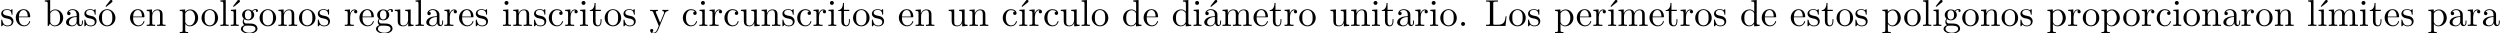 <?xml version='1.0' encoding='UTF-8'?>
<!-- This file was generated by dvisvgm 3.1.1 -->
<svg version='1.1' xmlns='http://www.w3.org/2000/svg' xmlns:xlink='http://www.w3.org/1999/xlink' width='667.416pt' height='8.856pt' viewBox='0 -6.919 667.416 8.856'>
<defs>
<path id='g0-16' d='M1.763-4.403L.369-4.294V-3.985C1.016-3.985 1.106-3.925 1.106-3.437V-.757C1.106-.309 .996-.309 .329-.309V0C.648-.01 1.186-.03 1.425-.03C1.773-.03 2.122-.01 2.461 0V-.309C1.803-.309 1.763-.359 1.763-.747V-4.403Z'/>
<path id='g0-19' d='M3.736-6.296C3.826-6.366 3.905-6.476 3.905-6.595C3.905-6.775 3.726-6.954 3.547-6.954C3.397-6.954 3.288-6.844 3.248-6.785L2.052-5.26L2.222-5.081L3.736-6.296Z'/>
<path id='g0-46' d='M1.913-.528C1.913-.817 1.674-1.056 1.385-1.056S.857-.817 .857-.528S1.096 0 1.385 0S1.913-.239 1.913-.528Z'/>
<path id='g0-76' d='M5.798-2.57H5.549C5.44-1.554 5.3-.309 3.547-.309H2.73C2.262-.309 2.242-.379 2.242-.707V-6.017C2.242-6.356 2.242-6.496 3.188-6.496H3.517V-6.804C3.158-6.775 2.252-6.775 1.843-6.775C1.455-6.775 .677-6.775 .329-6.804V-6.496H.568C1.335-6.496 1.355-6.386 1.355-6.027V-.777C1.355-.418 1.335-.309 .568-.309H.329V0H5.519L5.798-2.57Z'/>
<path id='g0-97' d='M3.318-.757C3.357-.359 3.626 .06 4.095 .06C4.304 .06 4.912-.08 4.912-.887V-1.445H4.663V-.887C4.663-.309 4.413-.249 4.304-.249C3.975-.249 3.935-.697 3.935-.747V-2.74C3.935-3.158 3.935-3.547 3.577-3.915C3.188-4.304 2.69-4.463 2.212-4.463C1.395-4.463 .707-3.995 .707-3.337C.707-3.039 .907-2.869 1.166-2.869C1.445-2.869 1.624-3.068 1.624-3.328C1.624-3.447 1.574-3.776 1.116-3.786C1.385-4.134 1.873-4.244 2.192-4.244C2.68-4.244 3.248-3.856 3.248-2.969V-2.6C2.74-2.57 2.042-2.54 1.415-2.242C.667-1.903 .418-1.385 .418-.946C.418-.139 1.385 .11 2.012 .11C2.67 .11 3.128-.289 3.318-.757ZM3.248-2.391V-1.395C3.248-.448 2.531-.11 2.082-.11C1.594-.11 1.186-.458 1.186-.956C1.186-1.504 1.604-2.331 3.248-2.391Z'/>
<path id='g0-98' d='M1.714-3.756V-6.914L.279-6.804V-6.496C.976-6.496 1.056-6.426 1.056-5.938V0H1.305C1.315-.01 1.395-.149 1.664-.618C1.813-.389 2.232 .11 2.969 .11C4.154 .11 5.191-.867 5.191-2.152C5.191-3.417 4.214-4.403 3.078-4.403C2.301-4.403 1.873-3.935 1.714-3.756ZM1.743-1.136V-3.188C1.743-3.377 1.743-3.387 1.853-3.547C2.242-4.105 2.79-4.184 3.029-4.184C3.477-4.184 3.836-3.925 4.075-3.547C4.334-3.138 4.364-2.57 4.364-2.162C4.364-1.793 4.344-1.196 4.055-.747C3.846-.438 3.467-.11 2.929-.11C2.481-.11 2.122-.349 1.883-.717C1.743-.927 1.743-.956 1.743-1.136Z'/>
<path id='g0-99' d='M1.166-2.172C1.166-3.796 1.983-4.214 2.511-4.214C2.6-4.214 3.228-4.204 3.577-3.846C3.168-3.816 3.108-3.517 3.108-3.387C3.108-3.128 3.288-2.929 3.567-2.929C3.826-2.929 4.025-3.098 4.025-3.397C4.025-4.075 3.268-4.463 2.501-4.463C1.255-4.463 .339-3.387 .339-2.152C.339-.877 1.325 .11 2.481 .11C3.816 .11 4.134-1.086 4.134-1.186S4.035-1.285 4.005-1.285C3.915-1.285 3.895-1.245 3.875-1.186C3.587-.259 2.939-.139 2.57-.139C2.042-.139 1.166-.568 1.166-2.172Z'/>
<path id='g0-100' d='M3.786-.548V.11L5.25 0V-.309C4.553-.309 4.473-.379 4.473-.867V-6.914L3.039-6.804V-6.496C3.736-6.496 3.816-6.426 3.816-5.938V-3.786C3.527-4.144 3.098-4.403 2.56-4.403C1.385-4.403 .339-3.427 .339-2.142C.339-.877 1.315 .11 2.451 .11C3.088 .11 3.537-.229 3.786-.548ZM3.786-3.218V-1.176C3.786-.996 3.786-.976 3.676-.807C3.377-.329 2.929-.11 2.501-.11C2.052-.11 1.694-.369 1.455-.747C1.196-1.156 1.166-1.724 1.166-2.132C1.166-2.501 1.186-3.098 1.474-3.547C1.684-3.856 2.062-4.184 2.6-4.184C2.949-4.184 3.367-4.035 3.676-3.587C3.786-3.417 3.786-3.397 3.786-3.218Z'/>
<path id='g0-101' d='M1.116-2.511C1.176-3.995 2.012-4.244 2.351-4.244C3.377-4.244 3.477-2.899 3.477-2.511H1.116ZM1.106-2.301H3.885C4.105-2.301 4.134-2.301 4.134-2.511C4.134-3.497 3.597-4.463 2.351-4.463C1.196-4.463 .279-3.437 .279-2.192C.279-.857 1.325 .11 2.471 .11C3.686 .11 4.134-.996 4.134-1.186C4.134-1.285 4.055-1.305 4.005-1.305C3.915-1.305 3.895-1.245 3.875-1.166C3.527-.139 2.63-.139 2.531-.139C2.032-.139 1.634-.438 1.405-.807C1.106-1.285 1.106-1.943 1.106-2.301Z'/>
<path id='g0-103' d='M2.212-1.714C1.345-1.714 1.345-2.71 1.345-2.939C1.345-3.208 1.355-3.527 1.504-3.776C1.584-3.895 1.813-4.174 2.212-4.174C3.078-4.174 3.078-3.178 3.078-2.949C3.078-2.68 3.068-2.361 2.919-2.112C2.839-1.993 2.61-1.714 2.212-1.714ZM1.056-1.325C1.056-1.365 1.056-1.594 1.225-1.793C1.614-1.514 2.022-1.484 2.212-1.484C3.138-1.484 3.826-2.172 3.826-2.939C3.826-3.308 3.666-3.676 3.417-3.905C3.776-4.244 4.134-4.294 4.314-4.294C4.334-4.294 4.384-4.294 4.413-4.284C4.304-4.244 4.254-4.134 4.254-4.015C4.254-3.846 4.384-3.726 4.543-3.726C4.643-3.726 4.832-3.796 4.832-4.025C4.832-4.194 4.712-4.513 4.324-4.513C4.125-4.513 3.686-4.453 3.268-4.045C2.849-4.374 2.431-4.403 2.212-4.403C1.285-4.403 .598-3.716 .598-2.949C.598-2.511 .817-2.132 1.066-1.923C.936-1.773 .757-1.445 .757-1.096C.757-.787 .887-.408 1.196-.209C.598-.04 .279 .389 .279 .787C.279 1.504 1.265 2.052 2.481 2.052C3.656 2.052 4.692 1.544 4.692 .767C4.692 .418 4.553-.09 4.045-.369C3.517-.648 2.939-.648 2.331-.648C2.082-.648 1.654-.648 1.584-.658C1.265-.697 1.056-1.006 1.056-1.325ZM2.491 1.823C1.484 1.823 .797 1.315 .797 .787C.797 .329 1.176-.04 1.614-.07H2.202C3.059-.07 4.174-.07 4.174 .787C4.174 1.325 3.467 1.823 2.491 1.823Z'/>
<path id='g0-105' d='M1.763-4.403L.369-4.294V-3.985C1.016-3.985 1.106-3.925 1.106-3.437V-.757C1.106-.309 .996-.309 .329-.309V0C.648-.01 1.186-.03 1.425-.03C1.773-.03 2.122-.01 2.461 0V-.309C1.803-.309 1.763-.359 1.763-.747V-4.403ZM1.803-6.137C1.803-6.456 1.554-6.665 1.275-6.665C.966-6.665 .747-6.396 .747-6.137C.747-5.868 .966-5.609 1.275-5.609C1.554-5.609 1.803-5.818 1.803-6.137Z'/>
<path id='g0-108' d='M1.763-6.914L.329-6.804V-6.496C1.026-6.496 1.106-6.426 1.106-5.938V-.757C1.106-.309 .996-.309 .329-.309V0C.658-.01 1.186-.03 1.435-.03S2.172-.01 2.54 0V-.309C1.873-.309 1.763-.309 1.763-.757V-6.914Z'/>
<path id='g0-109' d='M1.096-3.427V-.757C1.096-.309 .986-.309 .319-.309V0C.667-.01 1.176-.03 1.445-.03C1.704-.03 2.222-.01 2.56 0V-.309C1.893-.309 1.783-.309 1.783-.757V-2.59C1.783-3.626 2.491-4.184 3.128-4.184C3.756-4.184 3.866-3.646 3.866-3.078V-.757C3.866-.309 3.756-.309 3.088-.309V0C3.437-.01 3.945-.03 4.214-.03C4.473-.03 4.991-.01 5.33 0V-.309C4.663-.309 4.553-.309 4.553-.757V-2.59C4.553-3.626 5.26-4.184 5.898-4.184C6.526-4.184 6.635-3.646 6.635-3.078V-.757C6.635-.309 6.526-.309 5.858-.309V0C6.207-.01 6.715-.03 6.984-.03C7.243-.03 7.761-.01 8.1 0V-.309C7.582-.309 7.333-.309 7.323-.608V-2.511C7.323-3.367 7.323-3.676 7.014-4.035C6.874-4.204 6.545-4.403 5.968-4.403C5.131-4.403 4.692-3.806 4.523-3.427C4.384-4.294 3.646-4.403 3.198-4.403C2.471-4.403 2.002-3.975 1.724-3.357V-4.403L.319-4.294V-3.985C1.016-3.985 1.096-3.915 1.096-3.427Z'/>
<path id='g0-110' d='M1.096-3.427V-.757C1.096-.309 .986-.309 .319-.309V0C.667-.01 1.176-.03 1.445-.03C1.704-.03 2.222-.01 2.56 0V-.309C1.893-.309 1.783-.309 1.783-.757V-2.59C1.783-3.626 2.491-4.184 3.128-4.184C3.756-4.184 3.866-3.646 3.866-3.078V-.757C3.866-.309 3.756-.309 3.088-.309V0C3.437-.01 3.945-.03 4.214-.03C4.473-.03 4.991-.01 5.33 0V-.309C4.812-.309 4.563-.309 4.553-.608V-2.511C4.553-3.367 4.553-3.676 4.244-4.035C4.105-4.204 3.776-4.403 3.198-4.403C2.471-4.403 2.002-3.975 1.724-3.357V-4.403L.319-4.294V-3.985C1.016-3.985 1.096-3.915 1.096-3.427Z'/>
<path id='g0-111' d='M4.692-2.132C4.692-3.407 3.696-4.463 2.491-4.463C1.245-4.463 .279-3.377 .279-2.132C.279-.847 1.315 .11 2.481 .11C3.686 .11 4.692-.867 4.692-2.132ZM2.491-.139C2.062-.139 1.624-.349 1.355-.807C1.106-1.245 1.106-1.853 1.106-2.212C1.106-2.6 1.106-3.138 1.345-3.577C1.614-4.035 2.082-4.244 2.481-4.244C2.919-4.244 3.347-4.025 3.606-3.597S3.866-2.59 3.866-2.212C3.866-1.853 3.866-1.315 3.646-.877C3.427-.428 2.989-.139 2.491-.139Z'/>
<path id='g0-112' d='M1.714-3.746V-4.403L.279-4.294V-3.985C.986-3.985 1.056-3.925 1.056-3.487V1.176C1.056 1.624 .946 1.624 .279 1.624V1.933C.618 1.923 1.136 1.903 1.395 1.903C1.664 1.903 2.172 1.923 2.521 1.933V1.624C1.853 1.624 1.743 1.624 1.743 1.176V-.498V-.588C1.793-.428 2.212 .11 2.969 .11C4.154 .11 5.191-.867 5.191-2.152C5.191-3.417 4.224-4.403 3.108-4.403C2.331-4.403 1.913-3.965 1.714-3.746ZM1.743-1.136V-3.357C2.032-3.866 2.521-4.154 3.029-4.154C3.756-4.154 4.364-3.278 4.364-2.152C4.364-.946 3.666-.11 2.929-.11C2.531-.11 2.152-.309 1.883-.717C1.743-.927 1.743-.936 1.743-1.136Z'/>
<path id='g0-114' d='M1.664-3.308V-4.403L.279-4.294V-3.985C.976-3.985 1.056-3.915 1.056-3.427V-.757C1.056-.309 .946-.309 .279-.309V0C.667-.01 1.136-.03 1.415-.03C1.813-.03 2.281-.03 2.68 0V-.309H2.471C1.733-.309 1.714-.418 1.714-.777V-2.311C1.714-3.298 2.132-4.184 2.889-4.184C2.959-4.184 2.979-4.184 2.999-4.174C2.969-4.164 2.77-4.045 2.77-3.786C2.77-3.507 2.979-3.357 3.198-3.357C3.377-3.357 3.626-3.477 3.626-3.796S3.318-4.403 2.889-4.403C2.162-4.403 1.803-3.736 1.664-3.308Z'/>
<path id='g0-115' d='M2.072-1.933C2.291-1.893 3.108-1.733 3.108-1.016C3.108-.508 2.76-.11 1.983-.11C1.146-.11 .787-.677 .598-1.524C.568-1.654 .558-1.694 .458-1.694C.329-1.694 .329-1.624 .329-1.445V-.13C.329 .04 .329 .11 .438 .11C.488 .11 .498 .1 .687-.09C.707-.11 .707-.13 .887-.319C1.325 .1 1.773 .11 1.983 .11C3.128 .11 3.587-.558 3.587-1.275C3.587-1.803 3.288-2.102 3.168-2.222C2.839-2.54 2.451-2.62 2.032-2.7C1.474-2.809 .807-2.939 .807-3.517C.807-3.866 1.066-4.274 1.923-4.274C3.019-4.274 3.068-3.377 3.088-3.068C3.098-2.979 3.188-2.979 3.208-2.979C3.337-2.979 3.337-3.029 3.337-3.218V-4.224C3.337-4.394 3.337-4.463 3.228-4.463C3.178-4.463 3.158-4.463 3.029-4.344C2.999-4.304 2.899-4.214 2.859-4.184C2.481-4.463 2.072-4.463 1.923-4.463C.707-4.463 .329-3.796 .329-3.238C.329-2.889 .488-2.61 .757-2.391C1.076-2.132 1.355-2.072 2.072-1.933Z'/>
<path id='g0-116' d='M1.724-3.985H3.148V-4.294H1.724V-6.127H1.474C1.465-5.31 1.166-4.244 .189-4.204V-3.985H1.036V-1.235C1.036-.01 1.963 .11 2.321 .11C3.029 .11 3.308-.598 3.308-1.235V-1.803H3.059V-1.255C3.059-.518 2.76-.139 2.391-.139C1.724-.139 1.724-1.046 1.724-1.215V-3.985Z'/>
<path id='g0-117' d='M3.895-.787V.11L5.33 0V-.309C4.633-.309 4.553-.379 4.553-.867V-4.403L3.088-4.294V-3.985C3.786-3.985 3.866-3.915 3.866-3.427V-1.654C3.866-.787 3.387-.11 2.66-.11C1.823-.11 1.783-.578 1.783-1.096V-4.403L.319-4.294V-3.985C1.096-3.985 1.096-3.955 1.096-3.068V-1.574C1.096-.797 1.096 .11 2.61 .11C3.168 .11 3.606-.169 3.895-.787Z'/>
<path id='g0-121' d='M4.134-3.347C4.394-3.975 4.902-3.985 5.061-3.985V-4.294C4.832-4.274 4.543-4.264 4.314-4.264C4.134-4.264 3.666-4.284 3.447-4.294V-3.985C3.756-3.975 3.915-3.806 3.915-3.557C3.915-3.457 3.905-3.437 3.856-3.318L2.849-.867L1.743-3.547C1.704-3.646 1.684-3.686 1.684-3.726C1.684-3.985 2.052-3.985 2.242-3.985V-4.294C1.983-4.284 1.325-4.264 1.156-4.264C.887-4.264 .488-4.274 .189-4.294V-3.985C.667-3.985 .857-3.985 .996-3.636L2.491 0C2.441 .13 2.301 .458 2.242 .588C2.022 1.136 1.743 1.823 1.106 1.823C1.056 1.823 .827 1.823 .638 1.644C.946 1.604 1.026 1.385 1.026 1.225C1.026 .966 .837 .807 .608 .807C.408 .807 .189 .936 .189 1.235C.189 1.684 .608 2.042 1.106 2.042C1.733 2.042 2.142 1.474 2.381 .907L4.134-3.347Z'/>
</defs>
<g id='page1'>
<use x='0' y='0' xlink:href='#g0-115'/>
<use x='3.93' y='0' xlink:href='#g0-101'/>
<use x='11.678' y='0' xlink:href='#g0-98'/>
<use x='17.213' y='0' xlink:href='#g0-97'/>
<use x='22.195' y='0' xlink:href='#g0-115'/>
<use x='26.124' y='0' xlink:href='#g0-19'/>
<use x='26.124' y='0' xlink:href='#g0-111'/>
<use x='34.427' y='0' xlink:href='#g0-101'/>
<use x='38.854' y='0' xlink:href='#g0-110'/>
<use x='47.71' y='0' xlink:href='#g0-112'/>
<use x='53.522' y='0' xlink:href='#g0-111'/>
<use x='58.503' y='0' xlink:href='#g0-108'/>
<use x='60.163' y='0' xlink:href='#g0-19'/>
<use x='61.27' y='0' xlink:href='#g0-16'/>
<use x='64.038' y='0' xlink:href='#g0-103'/>
<use x='69.019' y='0' xlink:href='#g0-111'/>
<use x='74' y='0' xlink:href='#g0-110'/>
<use x='79.535' y='0' xlink:href='#g0-111'/>
<use x='84.517' y='0' xlink:href='#g0-115'/>
<use x='91.767' y='0' xlink:href='#g0-114'/>
<use x='95.669' y='0' xlink:href='#g0-101'/>
<use x='100.097' y='0' xlink:href='#g0-103'/>
<use x='105.078' y='0' xlink:href='#g0-117'/>
<use x='110.613' y='0' xlink:href='#g0-108'/>
<use x='113.381' y='0' xlink:href='#g0-97'/>
<use x='118.362' y='0' xlink:href='#g0-114'/>
<use x='122.264' y='0' xlink:href='#g0-101'/>
<use x='126.692' y='0' xlink:href='#g0-115'/>
<use x='133.943' y='0' xlink:href='#g0-105'/>
<use x='136.71' y='0' xlink:href='#g0-110'/>
<use x='142.245' y='0' xlink:href='#g0-115'/>
<use x='146.174' y='0' xlink:href='#g0-99'/>
<use x='150.602' y='0' xlink:href='#g0-114'/>
<use x='154.504' y='0' xlink:href='#g0-105'/>
<use x='157.272' y='0' xlink:href='#g0-116'/>
<use x='161.146' y='0' xlink:href='#g0-111'/>
<use x='166.127' y='0' xlink:href='#g0-115'/>
<use x='173.378' y='0' xlink:href='#g0-121'/>
<use x='181.957' y='0' xlink:href='#g0-99'/>
<use x='186.385' y='0' xlink:href='#g0-105'/>
<use x='189.152' y='0' xlink:href='#g0-114'/>
<use x='193.054' y='0' xlink:href='#g0-99'/>
<use x='197.482' y='0' xlink:href='#g0-117'/>
<use x='203.017' y='0' xlink:href='#g0-110'/>
<use x='208.552' y='0' xlink:href='#g0-115'/>
<use x='212.482' y='0' xlink:href='#g0-99'/>
<use x='216.909' y='0' xlink:href='#g0-114'/>
<use x='220.811' y='0' xlink:href='#g0-105'/>
<use x='223.579' y='0' xlink:href='#g0-116'/>
<use x='227.453' y='0' xlink:href='#g0-111'/>
<use x='232.435' y='0' xlink:href='#g0-115'/>
<use x='239.685' y='0' xlink:href='#g0-101'/>
<use x='244.113' y='0' xlink:href='#g0-110'/>
<use x='252.969' y='0' xlink:href='#g0-117'/>
<use x='258.504' y='0' xlink:href='#g0-110'/>
<use x='267.359' y='0' xlink:href='#g0-99'/>
<use x='270.68' y='0' xlink:href='#g0-19'/>
<use x='271.787' y='0' xlink:href='#g0-16'/>
<use x='274.555' y='0' xlink:href='#g0-114'/>
<use x='278.457' y='0' xlink:href='#g0-99'/>
<use x='282.884' y='0' xlink:href='#g0-117'/>
<use x='288.419' y='0' xlink:href='#g0-108'/>
<use x='291.187' y='0' xlink:href='#g0-111'/>
<use x='299.489' y='0' xlink:href='#g0-100'/>
<use x='305.024' y='0' xlink:href='#g0-101'/>
<use x='312.772' y='0' xlink:href='#g0-100'/>
<use x='318.307' y='0' xlink:href='#g0-105'/>
<use x='321.075' y='0' xlink:href='#g0-19'/>
<use x='321.075' y='0' xlink:href='#g0-97'/>
<use x='326.056' y='0' xlink:href='#g0-109'/>
<use x='334.358' y='0' xlink:href='#g0-101'/>
<use x='338.786' y='0' xlink:href='#g0-116'/>
<use x='342.66' y='0' xlink:href='#g0-114'/>
<use x='346.562' y='0' xlink:href='#g0-111'/>
<use x='354.865' y='0' xlink:href='#g0-117'/>
<use x='360.399' y='0' xlink:href='#g0-110'/>
<use x='365.934' y='0' xlink:href='#g0-105'/>
<use x='368.702' y='0' xlink:href='#g0-116'/>
<use x='372.576' y='0' xlink:href='#g0-97'/>
<use x='377.557' y='0' xlink:href='#g0-114'/>
<use x='381.459' y='0' xlink:href='#g0-105'/>
<use x='384.227' y='0' xlink:href='#g0-111'/>
<use x='389.208' y='0' xlink:href='#g0-46'/>
<use x='396.403' y='0' xlink:href='#g0-76'/>
<use x='402.63' y='0' xlink:href='#g0-111'/>
<use x='407.611' y='0' xlink:href='#g0-115'/>
<use x='414.862' y='0' xlink:href='#g0-112'/>
<use x='420.674' y='0' xlink:href='#g0-101'/>
<use x='425.101' y='0' xlink:href='#g0-114'/>
<use x='427.897' y='0' xlink:href='#g0-19'/>
<use x='429.004' y='0' xlink:href='#g0-16'/>
<use x='431.771' y='0' xlink:href='#g0-109'/>
<use x='440.073' y='0' xlink:href='#g0-101'/>
<use x='444.501' y='0' xlink:href='#g0-116'/>
<use x='448.375' y='0' xlink:href='#g0-114'/>
<use x='452.277' y='0' xlink:href='#g0-111'/>
<use x='457.259' y='0' xlink:href='#g0-115'/>
<use x='464.509' y='0' xlink:href='#g0-100'/>
<use x='470.044' y='0' xlink:href='#g0-101'/>
<use x='477.793' y='0' xlink:href='#g0-101'/>
<use x='482.221' y='0' xlink:href='#g0-115'/>
<use x='486.15' y='0' xlink:href='#g0-116'/>
<use x='490.025' y='0' xlink:href='#g0-111'/>
<use x='495.006' y='0' xlink:href='#g0-115'/>
<use x='502.257' y='0' xlink:href='#g0-112'/>
<use x='508.068' y='0' xlink:href='#g0-111'/>
<use x='513.05' y='0' xlink:href='#g0-108'/>
<use x='514.71' y='0' xlink:href='#g0-19'/>
<use x='515.817' y='0' xlink:href='#g0-16'/>
<use x='518.585' y='0' xlink:href='#g0-103'/>
<use x='523.566' y='0' xlink:href='#g0-111'/>
<use x='528.547' y='0' xlink:href='#g0-110'/>
<use x='534.082' y='0' xlink:href='#g0-111'/>
<use x='539.063' y='0' xlink:href='#g0-115'/>
<use x='546.314' y='0' xlink:href='#g0-112'/>
<use x='551.849' y='0' xlink:href='#g0-114'/>
<use x='555.751' y='0' xlink:href='#g0-111'/>
<use x='560.732' y='0' xlink:href='#g0-112'/>
<use x='566.544' y='0' xlink:href='#g0-111'/>
<use x='571.525' y='0' xlink:href='#g0-114'/>
<use x='575.427' y='0' xlink:href='#g0-99'/>
<use x='579.855' y='0' xlink:href='#g0-105'/>
<use x='582.622' y='0' xlink:href='#g0-111'/>
<use x='587.604' y='0' xlink:href='#g0-110'/>
<use x='593.139' y='0' xlink:href='#g0-97'/>
<use x='598.12' y='0' xlink:href='#g0-114'/>
<use x='602.022' y='0' xlink:href='#g0-111'/>
<use x='607.003' y='0' xlink:href='#g0-110'/>
<use x='615.859' y='0' xlink:href='#g0-108'/>
<use x='617.519' y='0' xlink:href='#g0-19'/>
<use x='618.626' y='0' xlink:href='#g0-16'/>
<use x='621.394' y='0' xlink:href='#g0-109'/>
<use x='629.696' y='0' xlink:href='#g0-105'/>
<use x='632.463' y='0' xlink:href='#g0-116'/>
<use x='636.338' y='0' xlink:href='#g0-101'/>
<use x='640.766' y='0' xlink:href='#g0-115'/>
<use x='648.016' y='0' xlink:href='#g0-112'/>
<use x='653.551' y='0' xlink:href='#g0-97'/>
<use x='658.532' y='0' xlink:href='#g0-114'/>
<use x='662.434' y='0' xlink:href='#g0-97'/>
</g>
</svg>